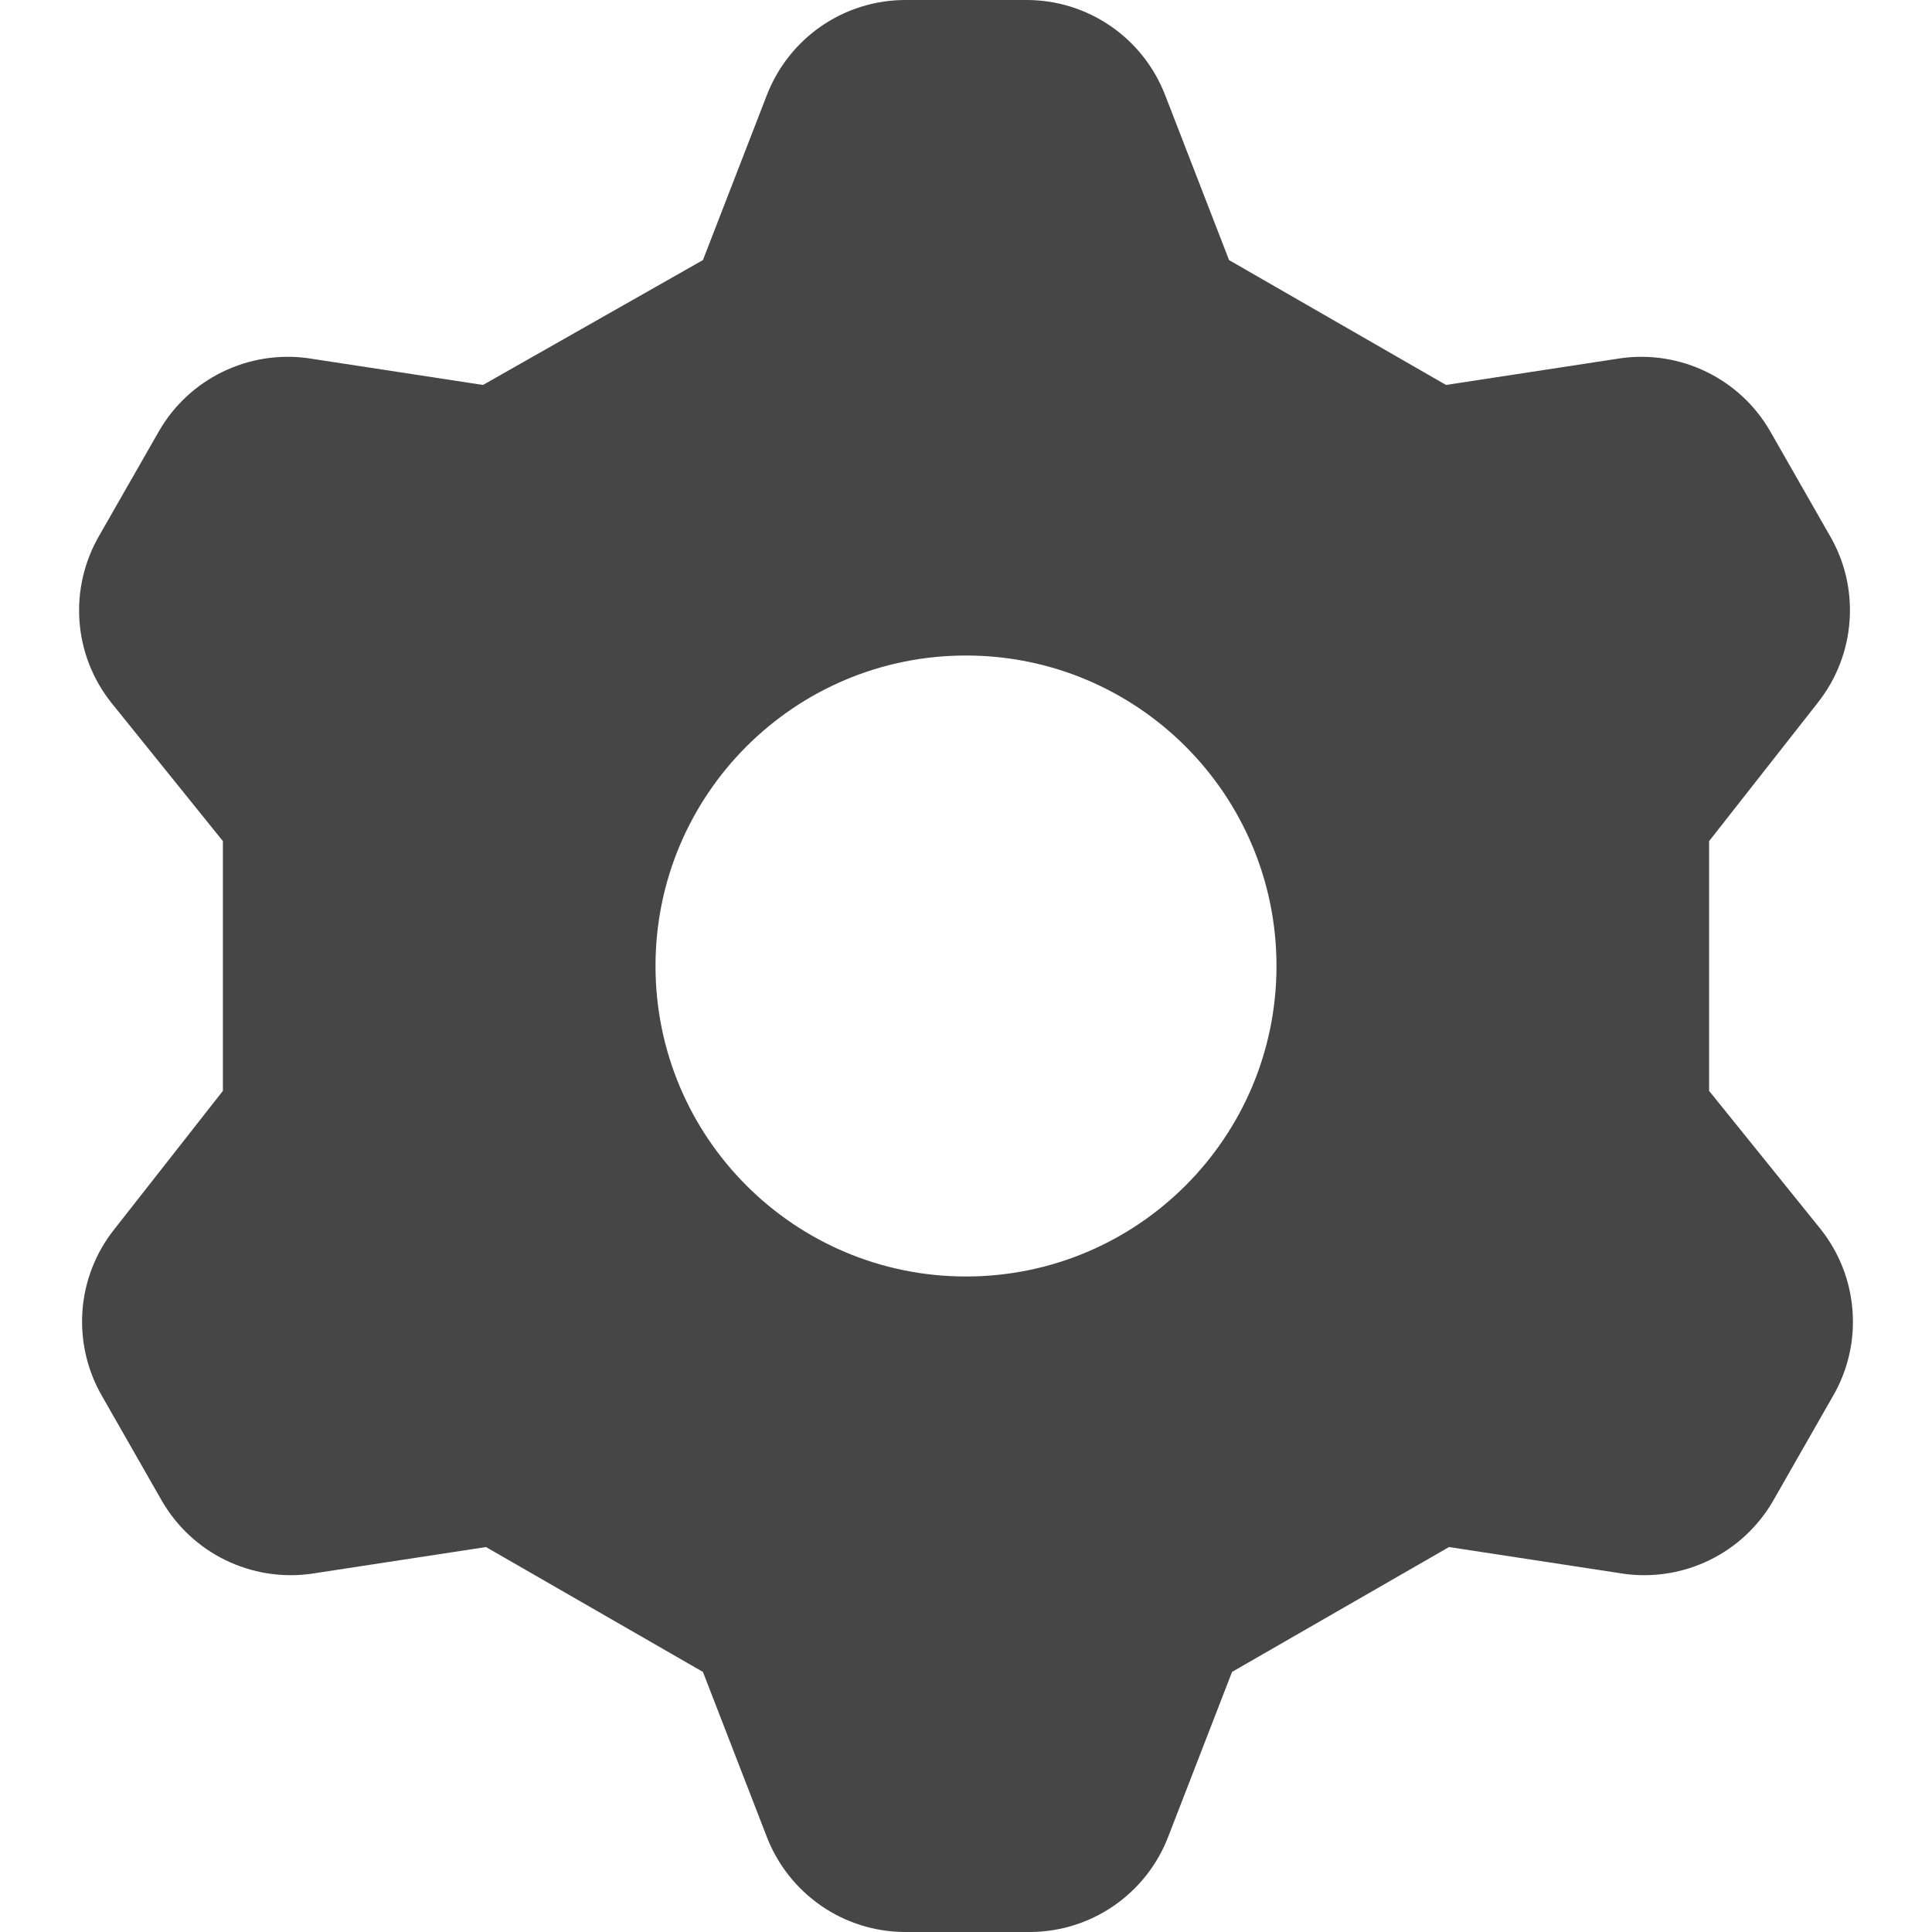 <svg width="24" height="24" viewBox="0 0 24 24" fill="none" xmlns="http://www.w3.org/2000/svg">
<g clip-path="url(#clip0_6055_20493)">
<path fill-rule="evenodd" clip-rule="evenodd" d="M9.526 1.182L8.732 3.231L6 4.782L3.822 4.449C3.459 4.4 3.09 4.46 2.761 4.621C2.432 4.782 2.159 5.037 1.976 5.354L1.237 6.646C1.048 6.968 0.961 7.34 0.987 7.712C1.013 8.085 1.152 8.44 1.385 8.732L2.769 10.449V13.551L1.422 15.268C1.189 15.56 1.05 15.915 1.024 16.288C0.998 16.66 1.085 17.032 1.274 17.354L2.012 18.646C2.196 18.963 2.469 19.218 2.798 19.379C3.127 19.54 3.496 19.6 3.859 19.551L6.037 19.218L8.732 20.769L9.526 22.819C9.66 23.166 9.896 23.464 10.202 23.675C10.508 23.886 10.871 23.999 11.243 24H12.794C13.166 23.999 13.529 23.886 13.835 23.675C14.142 23.464 14.377 23.166 14.511 22.819L15.305 20.769L18 19.218L20.179 19.551C20.541 19.6 20.91 19.54 21.239 19.379C21.568 19.218 21.841 18.963 22.025 18.646L22.763 17.354C22.953 17.032 23.04 16.66 23.013 16.288C22.987 15.915 22.848 15.56 22.616 15.268L21.231 13.551V10.449L22.579 8.732C22.811 8.44 22.95 8.085 22.976 7.712C23.003 7.34 22.916 6.968 22.726 6.646L21.988 5.354C21.805 5.037 21.531 4.782 21.202 4.621C20.874 4.46 20.504 4.4 20.142 4.449L17.963 4.782L15.268 3.231L14.474 1.182C14.34 0.835 14.105 0.536 13.798 0.325C13.492 0.114 13.129 0.001 12.757 0H11.243C10.871 0.001 10.508 0.114 10.202 0.325C9.896 0.536 9.66 0.835 9.526 1.182ZM12 15.857C14.13 15.857 15.857 14.13 15.857 12C15.857 9.87 14.13 8.143 12 8.143C9.87 8.143 8.143 9.87 8.143 12C8.143 14.13 9.87 15.857 12 15.857Z" fill="#464646"/>
</g>
<defs>
<clipPath id="clip0_6055_20493">
<rect width="24" height="24" fill="white"/>
</clipPath>
</defs>
</svg>
